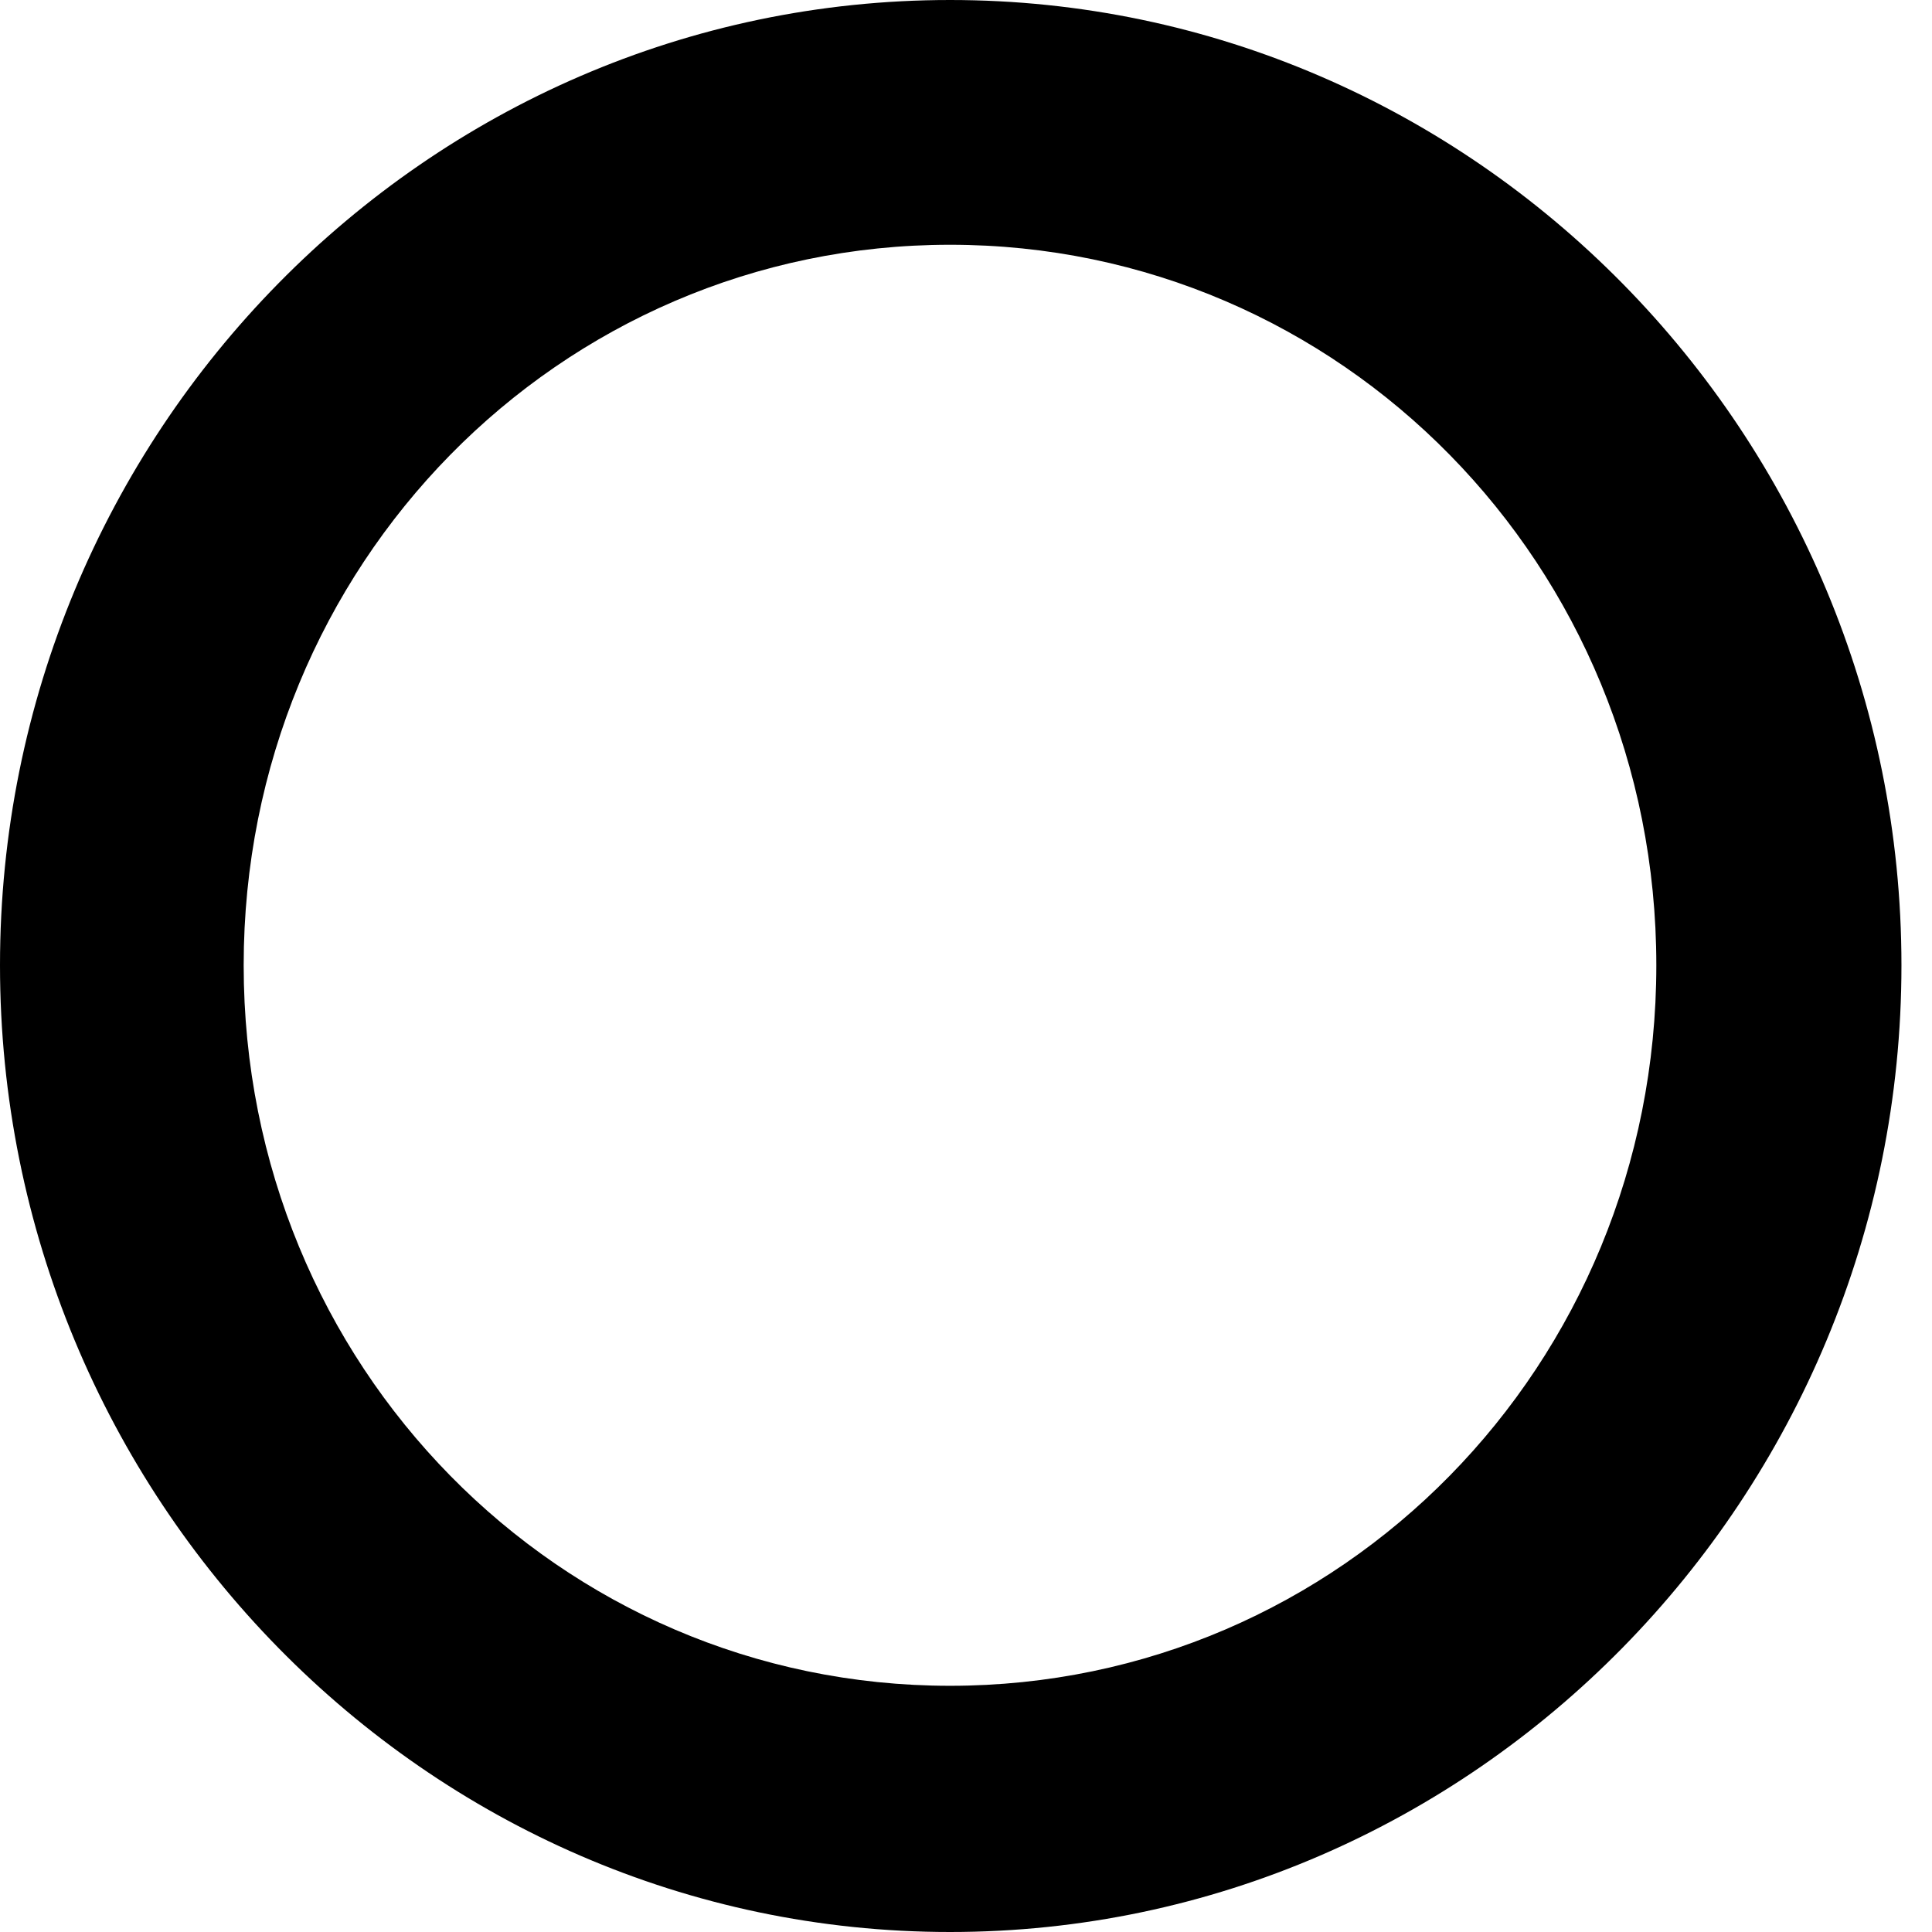 <svg width="16" height="16" viewBox="0 0 16 16" fill="none" xmlns="http://www.w3.org/2000/svg">
<path fill-rule="evenodd" clip-rule="evenodd" d="M7.868 0C3.524 0 0 3.595 0 7.994C0 12.393 3.524 16 7.868 16C12.212 16 15.747 12.393 15.747 7.994C15.747 3.595 12.212 0 7.868 0ZM7.868 2.027C11.105 2.027 13.717 4.678 13.717 7.994C13.717 11.31 11.105 13.961 7.868 13.961C4.63 13.961 2.018 11.31 2.018 7.994C2.018 4.678 4.63 2.027 7.868 2.027Z" fill="black"/>
</svg>

